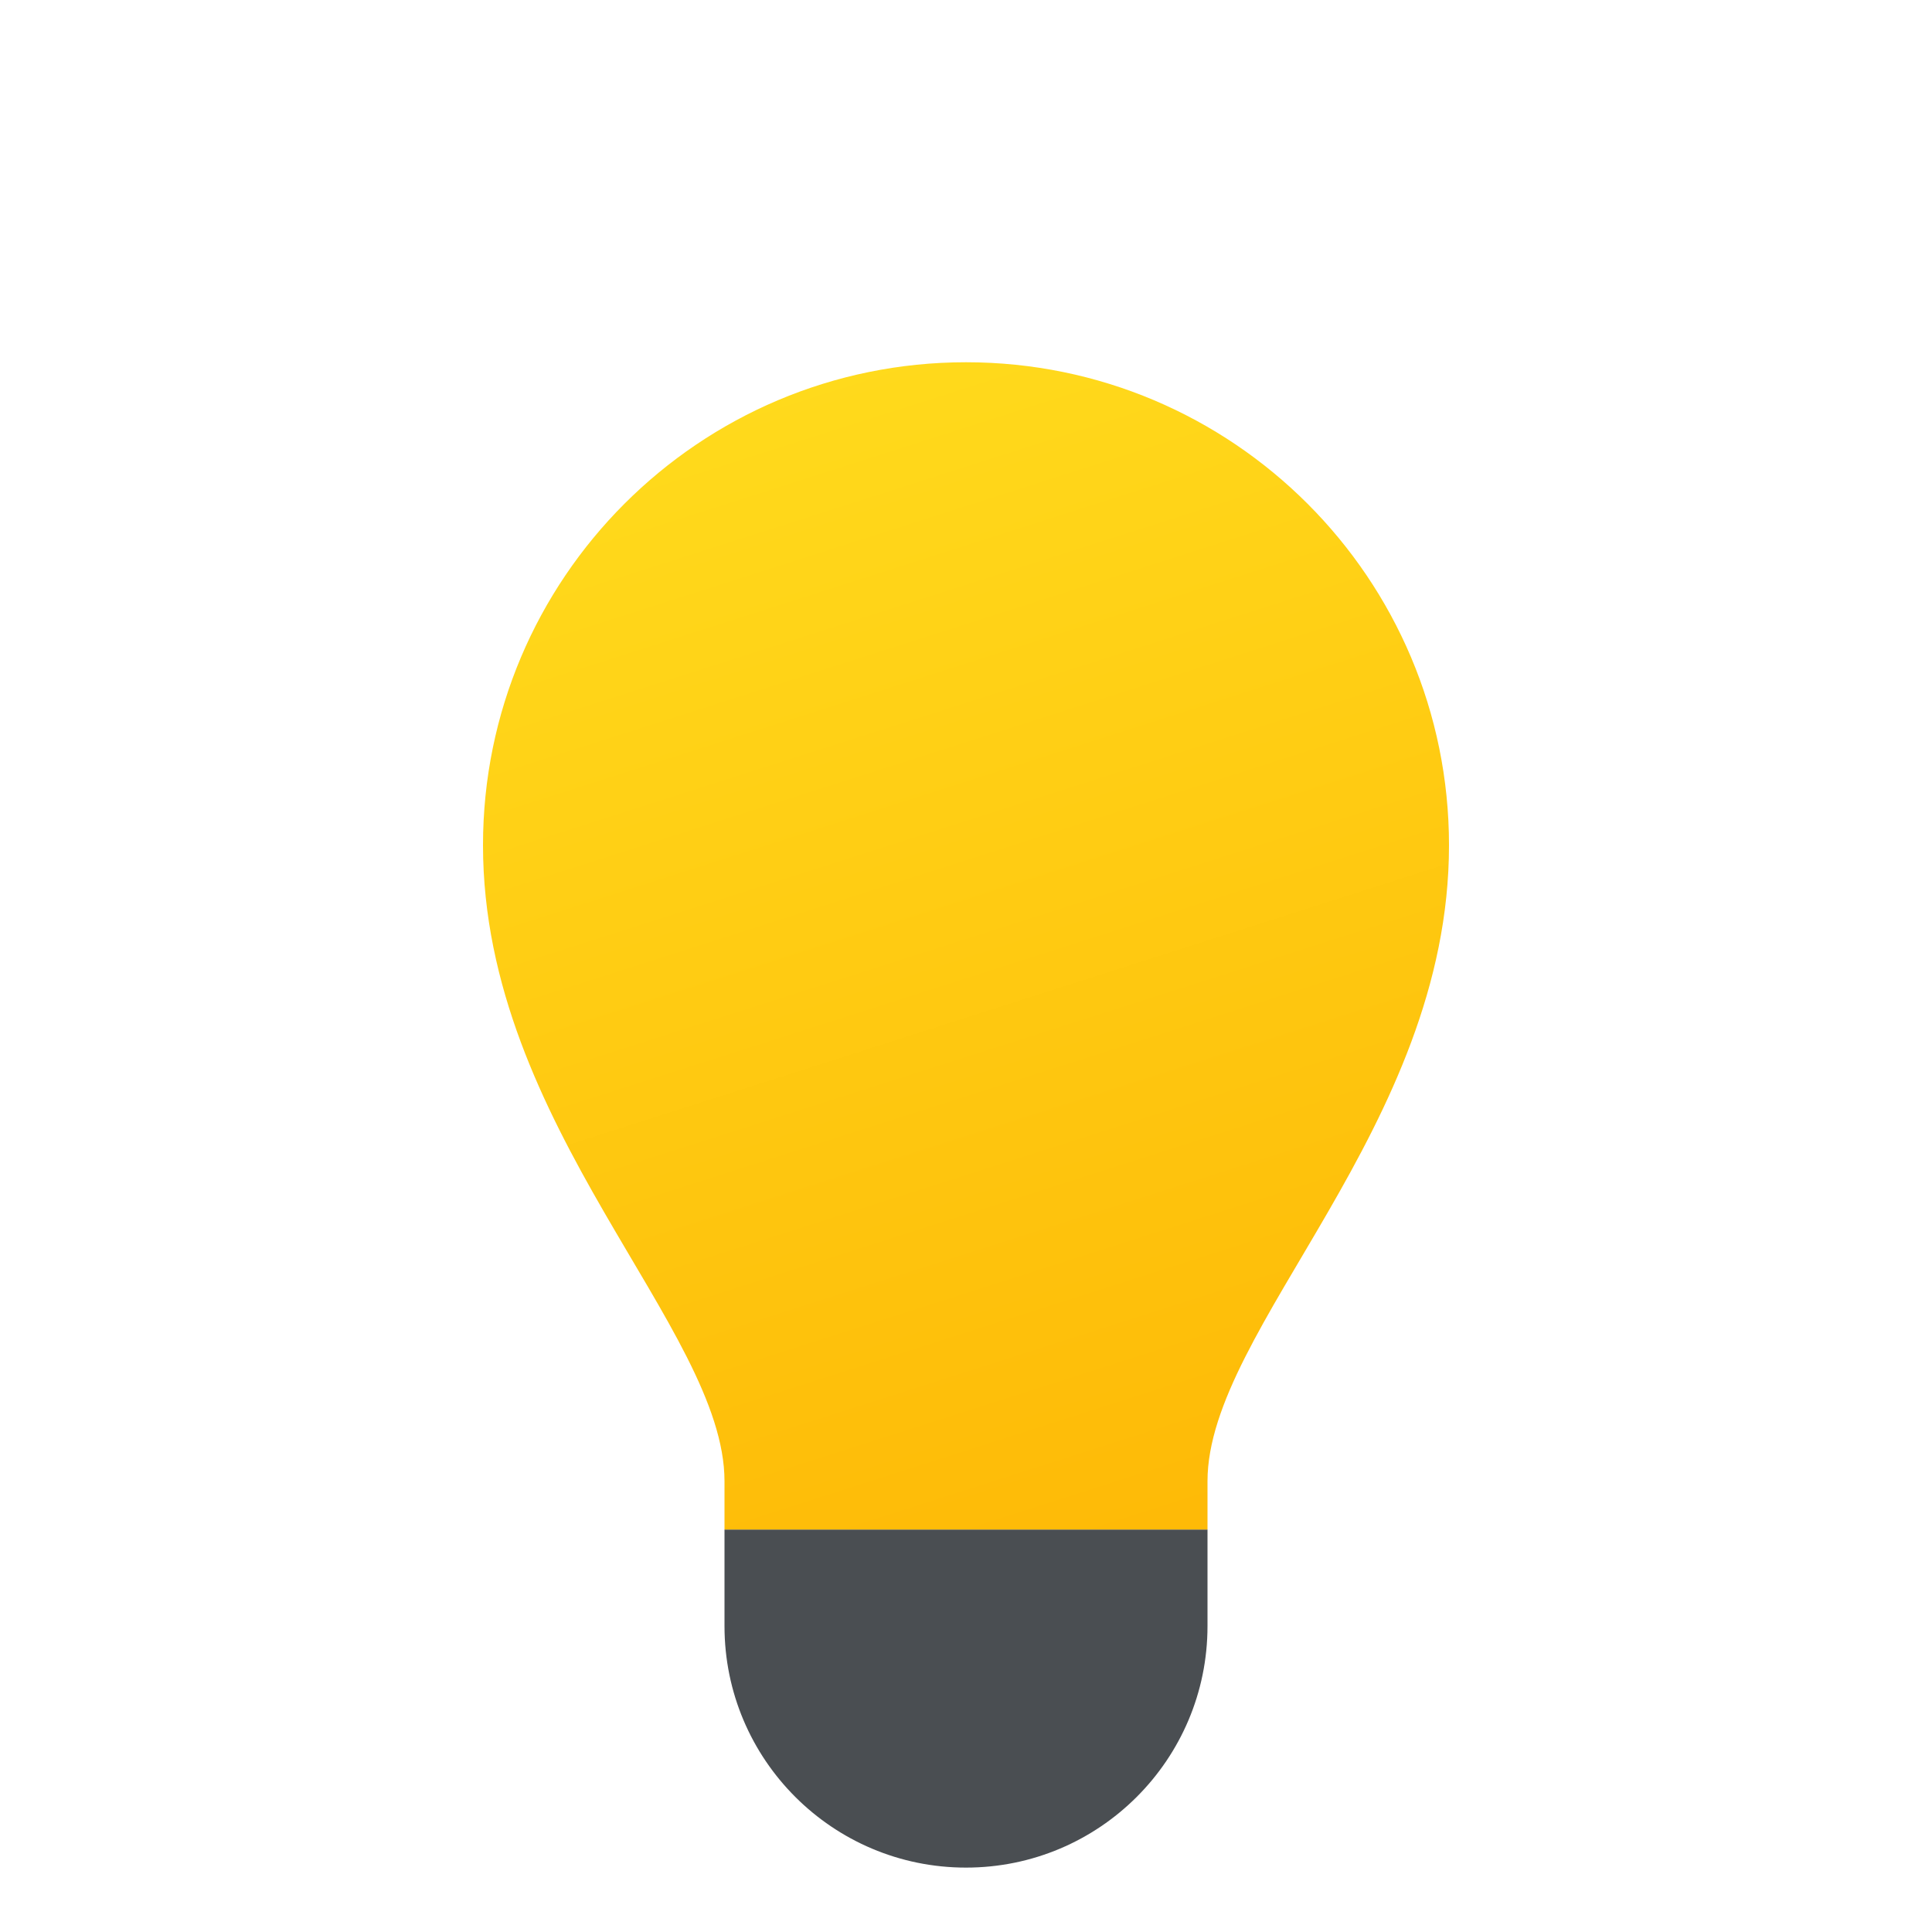 <svg xmlns="http://www.w3.org/2000/svg" version="1.2" x="0px" y="0px"
    viewBox="0 0 226 226" style="fill:#000000;">
    <defs>
        <radialGradient cx="99.873" cy="175.88" r="56.872" id="color-1_kDPHHp80u2xF_gr1">
            <stop offset="0" stop-color="#6e757b" />
            <stop offset="1" stop-color="#4a4e52" />
        </radialGradient>
        <linearGradient x1="95.391" y1="44.117" x2="142.126" y2="190.292"
            gradientUnits="userSpaceOnUse" id="color-2_kDPHHp80u2xF_gr2">
            <stop offset="0" stop-color="#ffda1c" />
            <stop offset="1" stop-color="#feb705" />
        </linearGradient>
        <linearGradient x1="148.91" y1="-33.886" x2="231.245" y2="170.253"
            gradientUnits="userSpaceOnUse" id="color-3_kDPHHp80u2xF_gr3">
            <stop offset="0" stop-color="#ffda1c" />
            <stop offset="1" stop-color="#feb705" />
        </linearGradient>
        <linearGradient x1="-4.972" y1="28.179" x2="77.363" y2="232.319"
            gradientUnits="userSpaceOnUse" id="color-4_kDPHHp80u2xF_gr4">
            <stop offset="0" stop-color="#ffda1c" />
            <stop offset="1" stop-color="#feb705" />
        </linearGradient>
        <linearGradient x1="103.004" y1="-15.368" x2="185.339" y2="188.771"
            gradientUnits="userSpaceOnUse" id="color-5_kDPHHp80u2xF_gr5">
            <stop offset="0" stop-color="#ffda1c" />
            <stop offset="1" stop-color="#feb705" />
        </linearGradient>
        <linearGradient x1="104.431" y1="-15.947" x2="186.765" y2="188.192"
            gradientUnits="userSpaceOnUse" id="color-6_kDPHHp80u2xF_gr6">
            <stop offset="0" stop-color="#ffda1c" />
            <stop offset="1" stop-color="#feb705" />
        </linearGradient>
        <linearGradient x1="39.508" y1="10.241" x2="121.842" y2="214.38"
            gradientUnits="userSpaceOnUse" id="color-7_kDPHHp80u2xF_gr7">
            <stop offset="0" stop-color="#ffda1c" />
            <stop offset="1" stop-color="#feb705" />
        </linearGradient>
        <linearGradient x1="-4.379" y1="27.939" x2="77.956" y2="232.078"
            gradientUnits="userSpaceOnUse" id="color-8_kDPHHp80u2xF_gr8">
            <stop offset="0" stop-color="#ffda1c" />
            <stop offset="1" stop-color="#feb705" />
        </linearGradient>
        <linearGradient x1="148.317" y1="-33.646" x2="230.657" y2="170.493"
            gradientUnits="userSpaceOnUse" id="color-9_kDPHHp80u2xF_gr9">
            <stop offset="0" stop-color="#ffda1c" />
            <stop offset="1" stop-color="#feb705" />
        </linearGradient>
    </defs>
    <g fill="none" stroke="none" stroke-width="1" stroke-miterlimit="10" stroke-dasharray=""
        stroke-dashoffset="0" font-family="none" font-size="none" style="mix-blend-mode: normal">
        <path d="M0,226v-226h226v226z" fill="none" />
        <g>
            <path
                d="M141.25,178.917h-56.5c0,4.026 0,11.3 0,11.3c0,15.603 12.647,28.25 28.25,28.25c15.603,0 28.25,-12.647 28.25,-28.25c0,0 0,-7.274 0,-11.3z"
                fill="url(#color-1_kDPHHp80u2xF_gr1)" />
            <path
                d="M169.5,98.875c0,-31.202 -25.298,-56.5 -56.5,-56.5c-31.202,0 -56.5,25.298 -56.5,56.5c0,32.958 28.25,56.5 28.25,74.392v5.65h56.5v-5.65c0,-17.892 28.25,-41.433 28.25,-74.392z"
                fill="url(#color-2_kDPHHp80u2xF_gr2)" />
        </g>
    </g>
</svg>